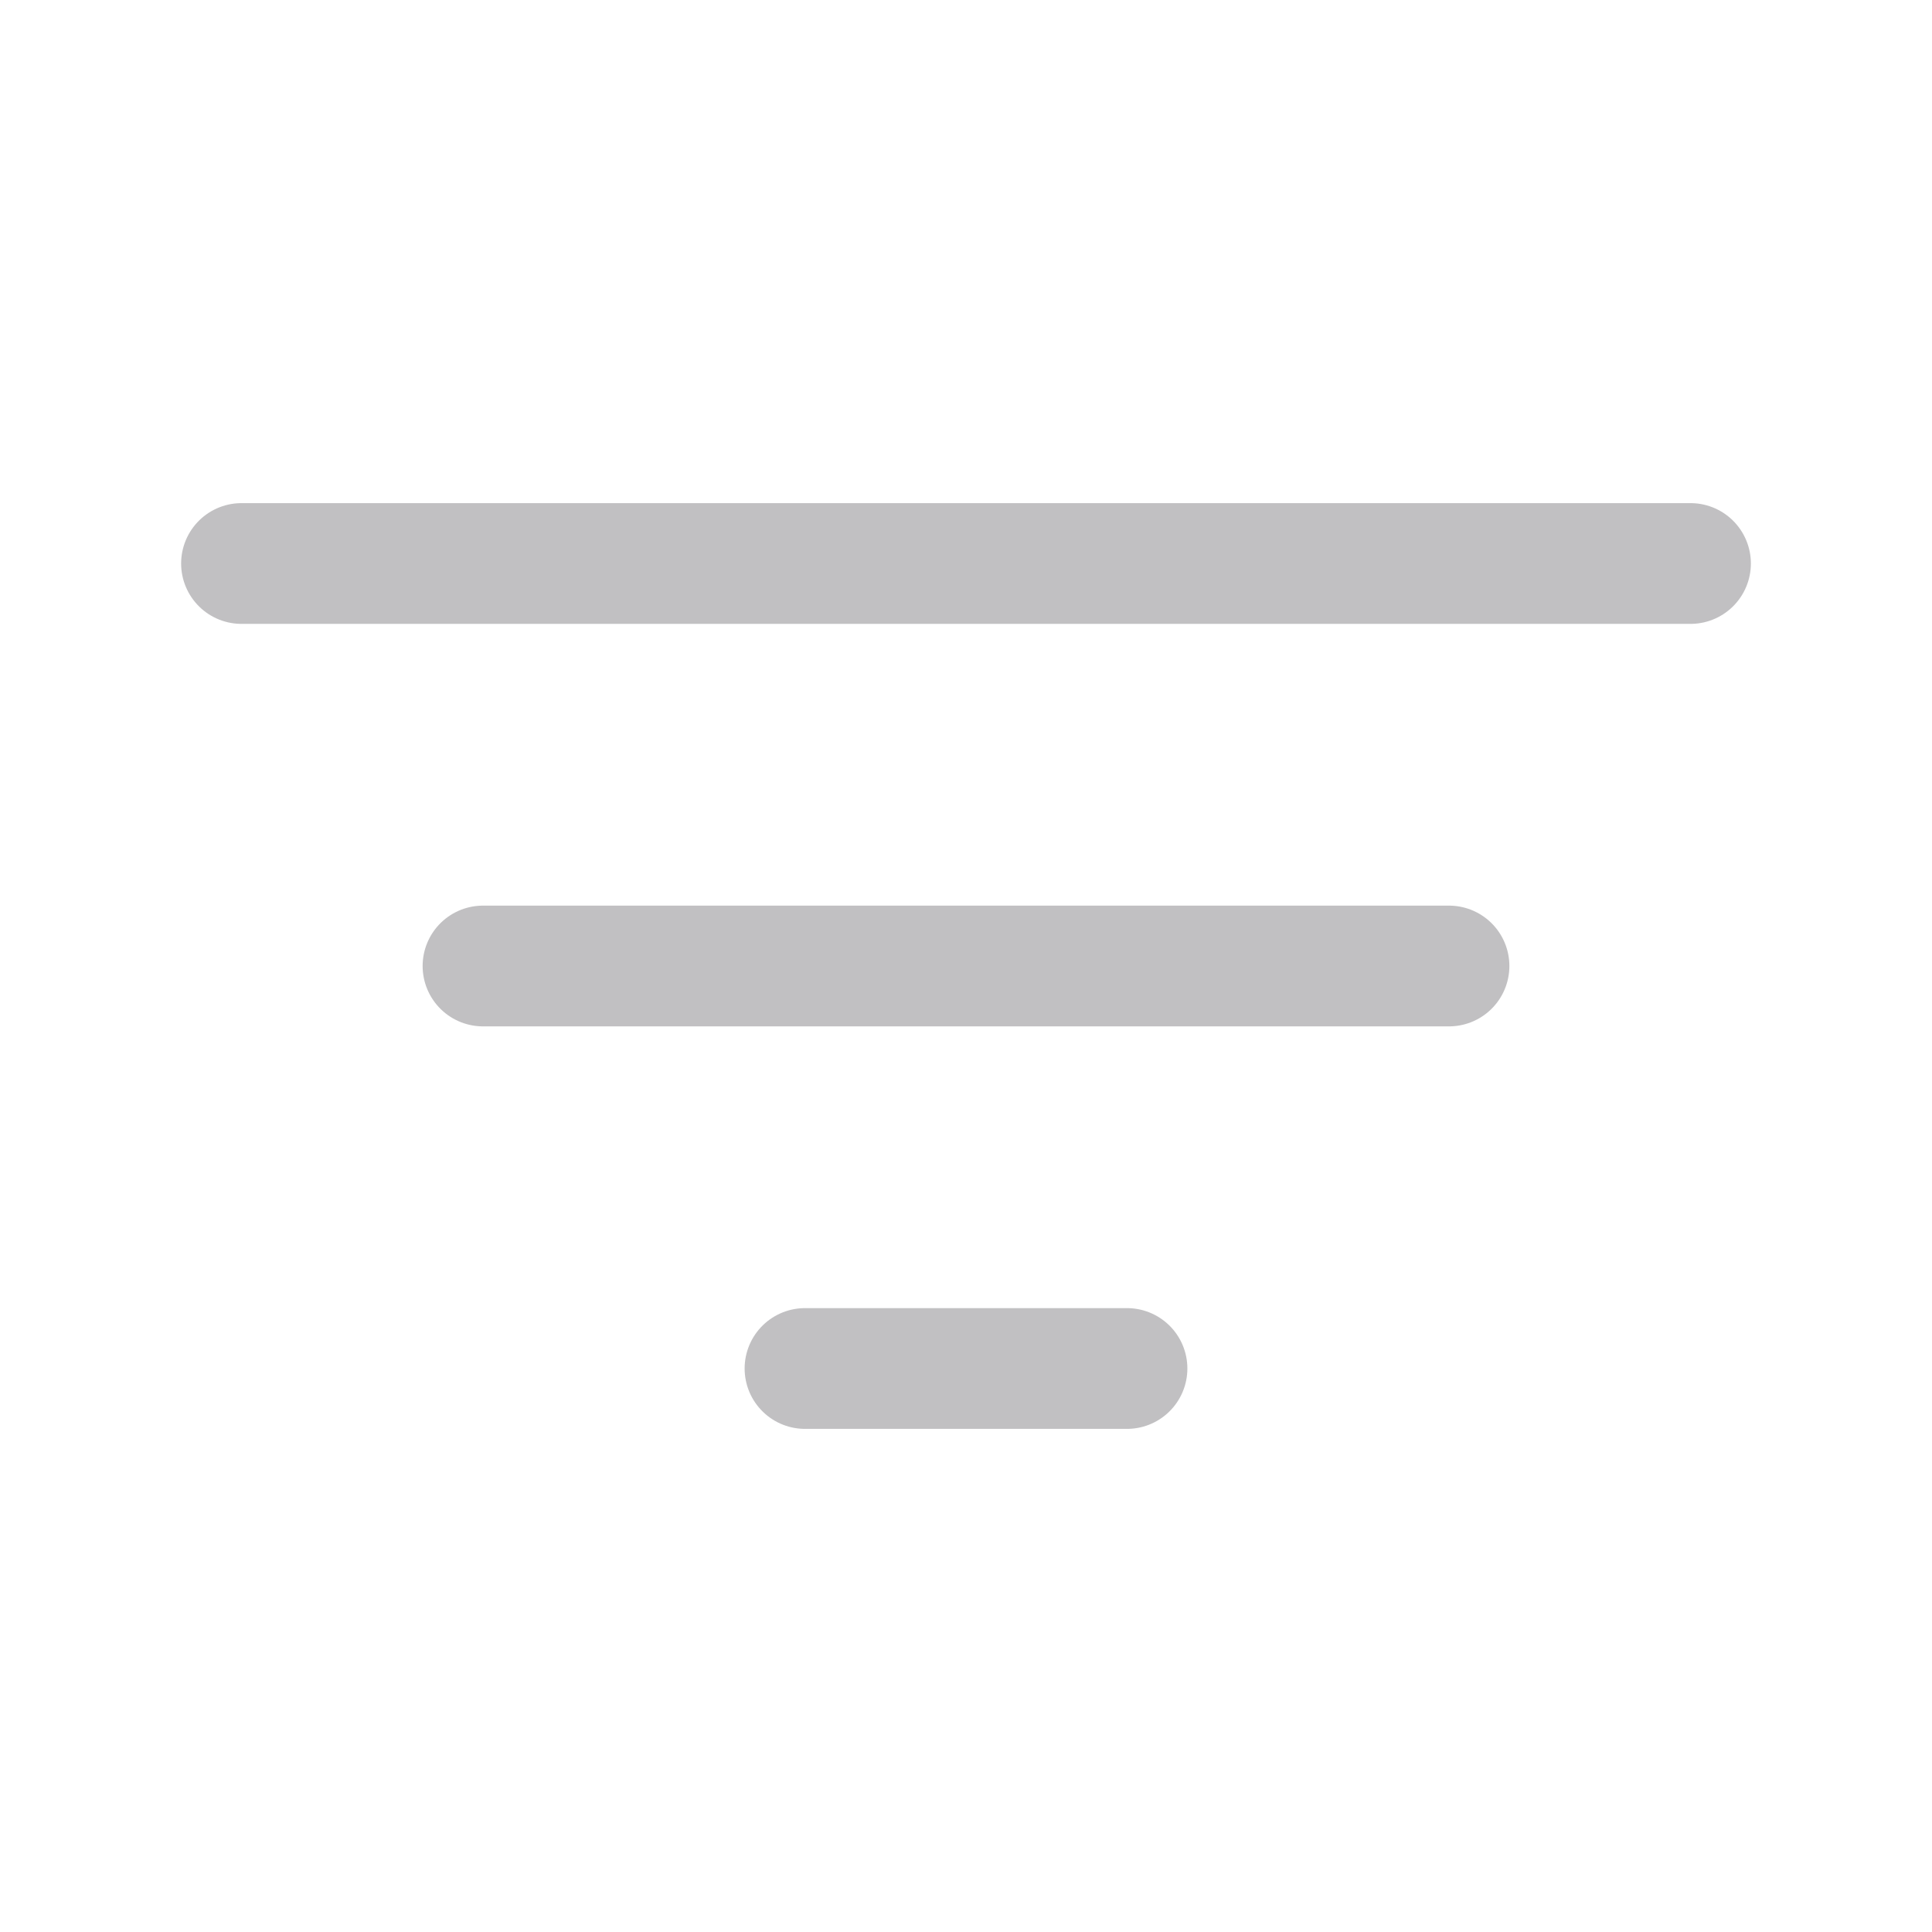 <svg width="24" height="24" viewBox="0 0 24 24" fill="none" xmlns="http://www.w3.org/2000/svg">
<path d="M3 7H21" stroke="#C1C0C2" stroke-width="1.5" stroke-linecap="round"/>
<path d="M6 12H18" stroke="#C1C0C2" stroke-width="1.5" stroke-linecap="round"/>
<path d="M10 17H14" stroke="#C1C0C2" stroke-width="1.5" stroke-linecap="round"/>
</svg>

